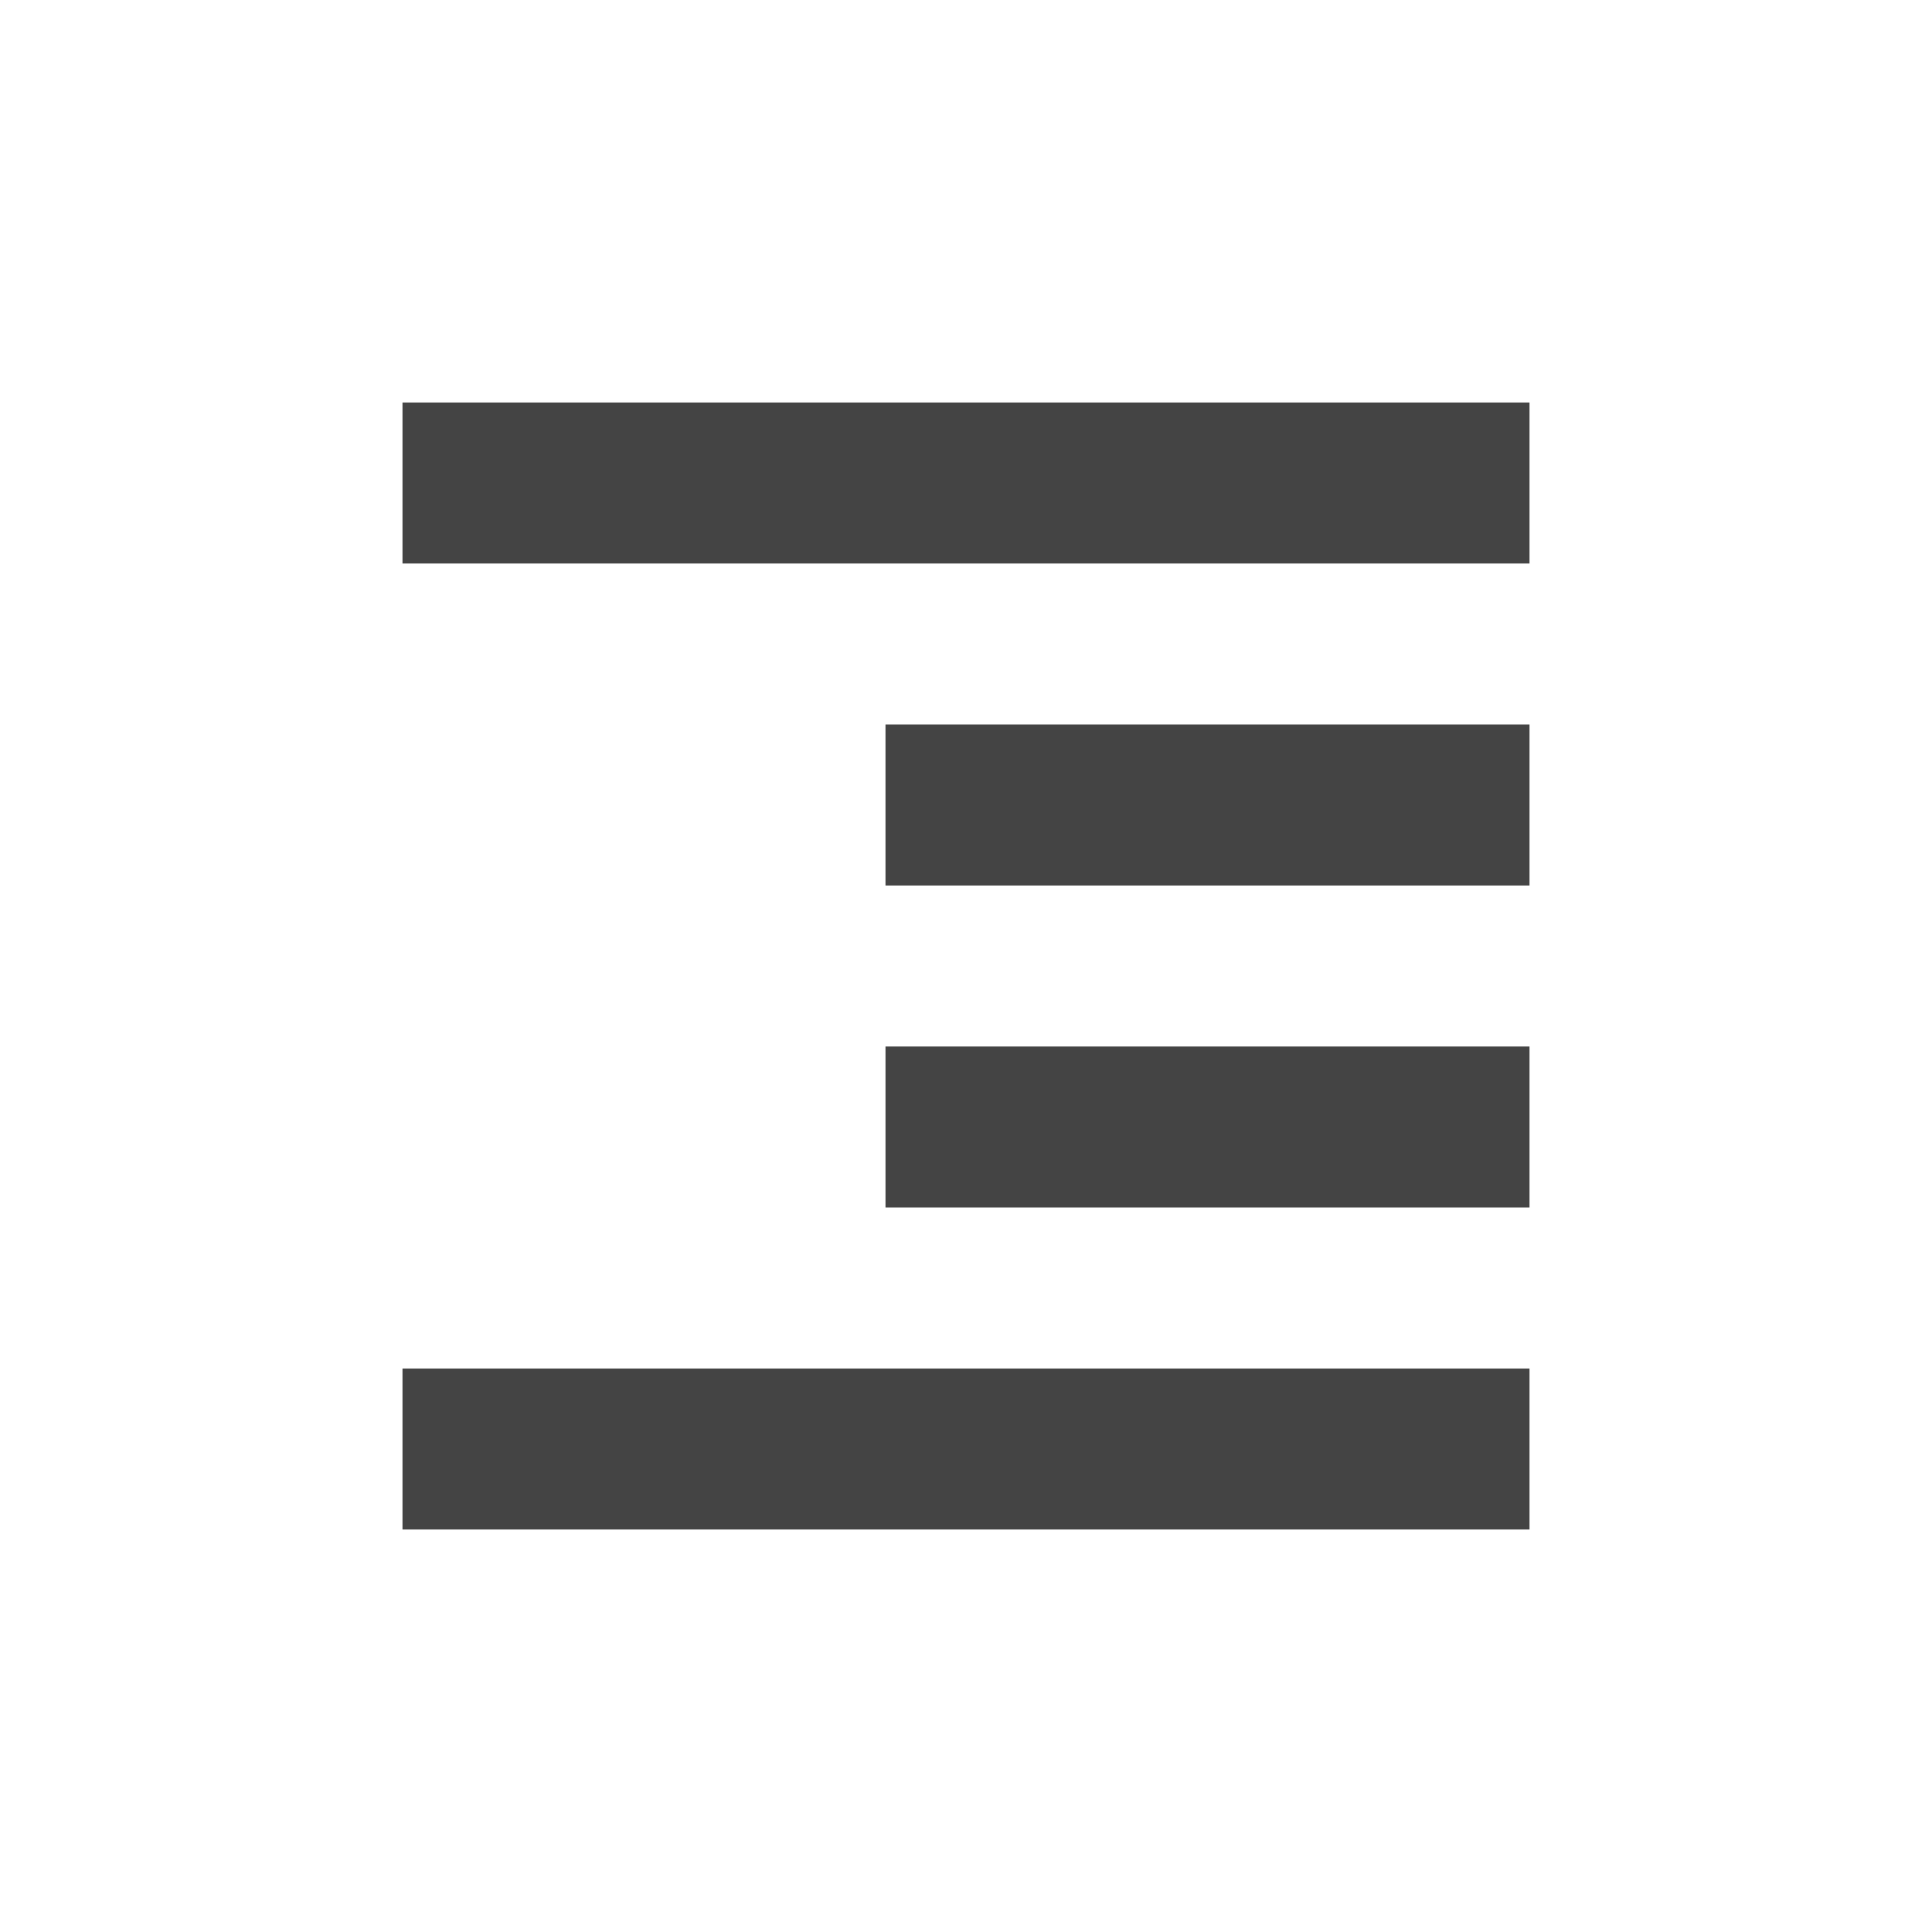 <?xml version="1.0" encoding="UTF-8" standalone="no"?>
<svg
   width="24"
   height="24"
   version="1.1"
   id="svg1357"
   sodipodi:docname="format-justify-right-symbolic.svg"
   inkscape:version="1.1 (c4e8f9ed74, 2021-05-24)"
   xmlns:inkscape="http://www.inkscape.org/namespaces/inkscape"
   xmlns:sodipodi="http://sodipodi.sourceforge.net/DTD/sodipodi-0.dtd"
   xmlns="http://www.w3.org/2000/svg"
   xmlns:svg="http://www.w3.org/2000/svg">
  <defs
     id="defs1361" />
  <sodipodi:namedview
     id="namedview1359"
     pagecolor="#ffffff"
     bordercolor="#666666"
     borderopacity="1.0"
     inkscape:pageshadow="2"
     inkscape:pageopacity="0.0"
     inkscape:pagecheckerboard="0"
     showgrid="false"
     inkscape:zoom="51.4375"
     inkscape:cx="-1.4969623"
     inkscape:cy="8"
     inkscape:window-width="1920"
     inkscape:window-height="994"
     inkscape:window-x="0"
     inkscape:window-y="0"
     inkscape:window-maximized="1"
     inkscape:current-layer="svg1357" />
  <path
     style="fill:#444444"
     d="M 19,5 V 7 H 5 V 5 Z m 0,4 v 2 H 11 V 9 Z m 0,4 v 2 h -8 v -2 z m 0,4 v 2 H 5 v -2 z"
     id="path1355" />
</svg>
